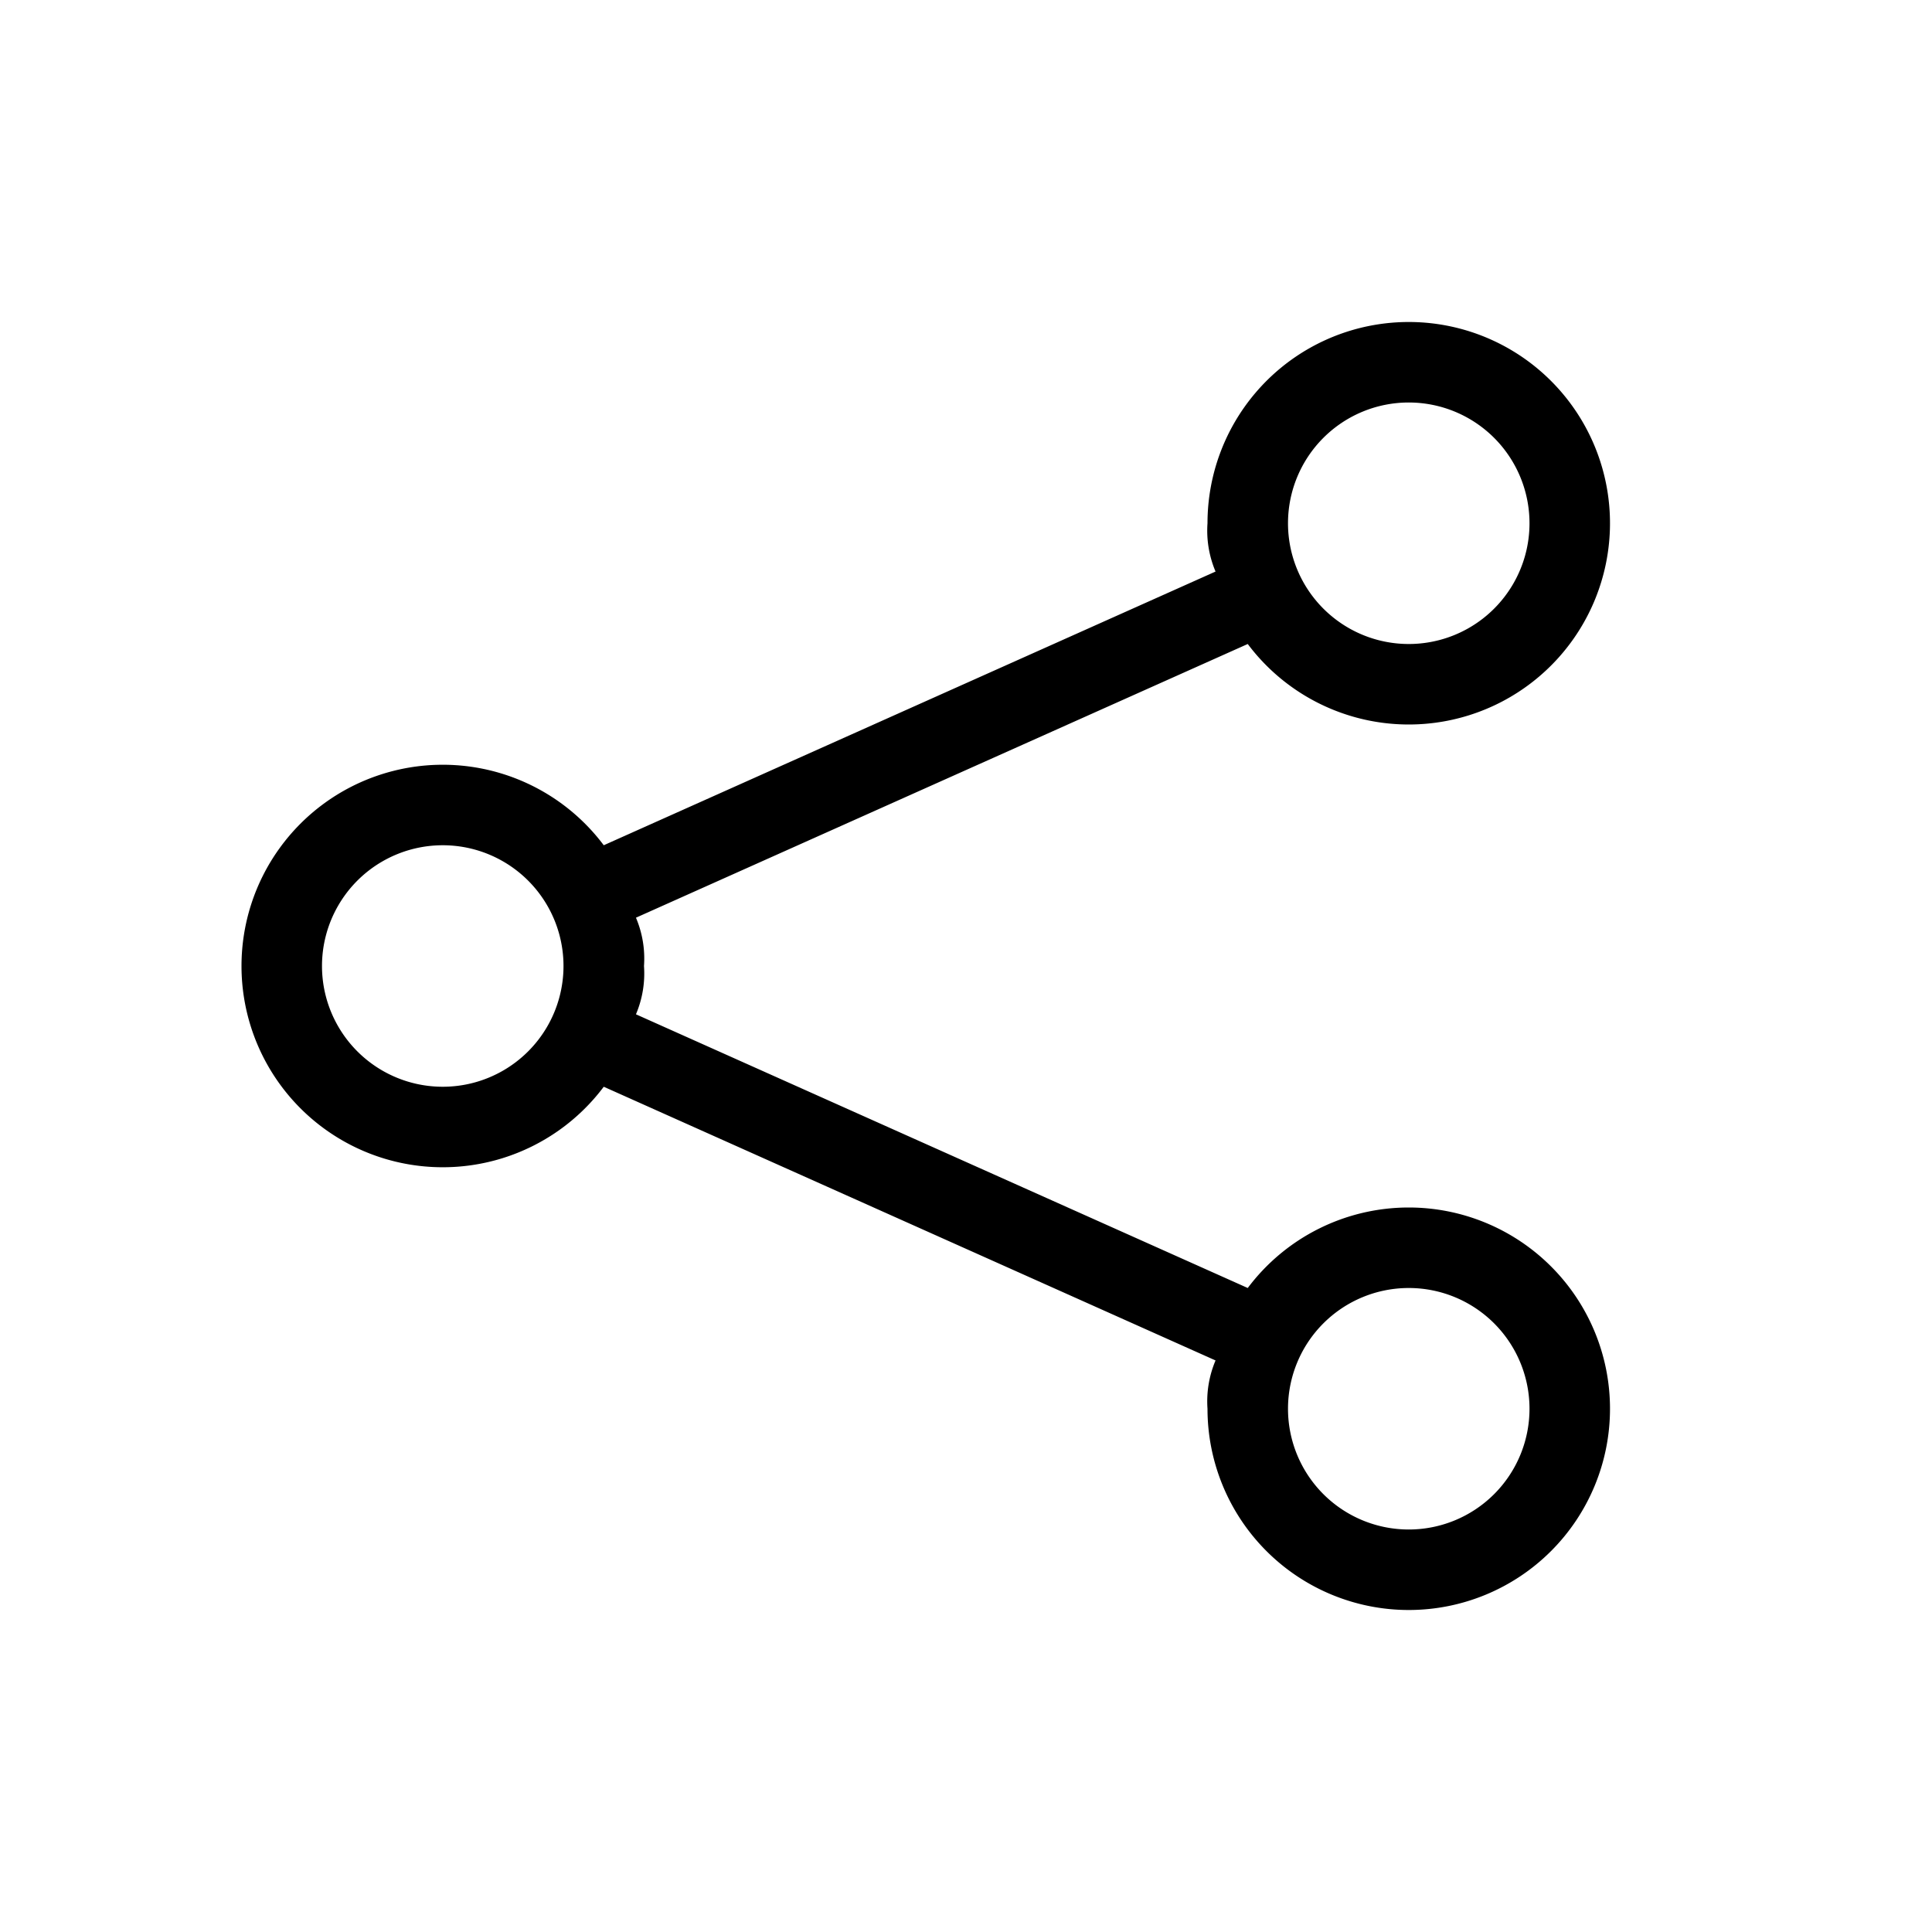 <svg xmlns="http://www.w3.org/2000/svg" width="24" height="24"
     viewBox="0 0 24 24">
  <title>Share</title>
  <g>
    <path
      d="M17.5,15a2.5,2.5,0,0,0-2,1L7.9,12.6A1.3,1.3,0,0,0,8,12a1.3,1.3,0,0,0-.1-.6L15.5,8A2.5,2.5,0,1,0,15,6.5a1.3,1.3,0,0,0,.1.6L7.5,10.5a2.5,2.5,0,1,0,0,3l7.6,3.4a1.3,1.3,0,0,0-.1.6A2.5,2.5,0,1,0,17.5,15Zm0-10A1.5,1.5,0,0,1,19,6.5a1.5,1.5,0,0,1-3,0A1.5,1.5,0,0,1,17.5,5Zm-12,8.5a1.5,1.5,0,0,1,0-3,1.5,1.5,0,0,1,0,3Zm12,5.5A1.5,1.5,0,1,1,19,17.5,1.5,1.5,0,0,1,17.5,19Z"
    />
  </g>
  <g>
    <rect width="24" height="24" fill="none"/>
  </g>
</svg>
